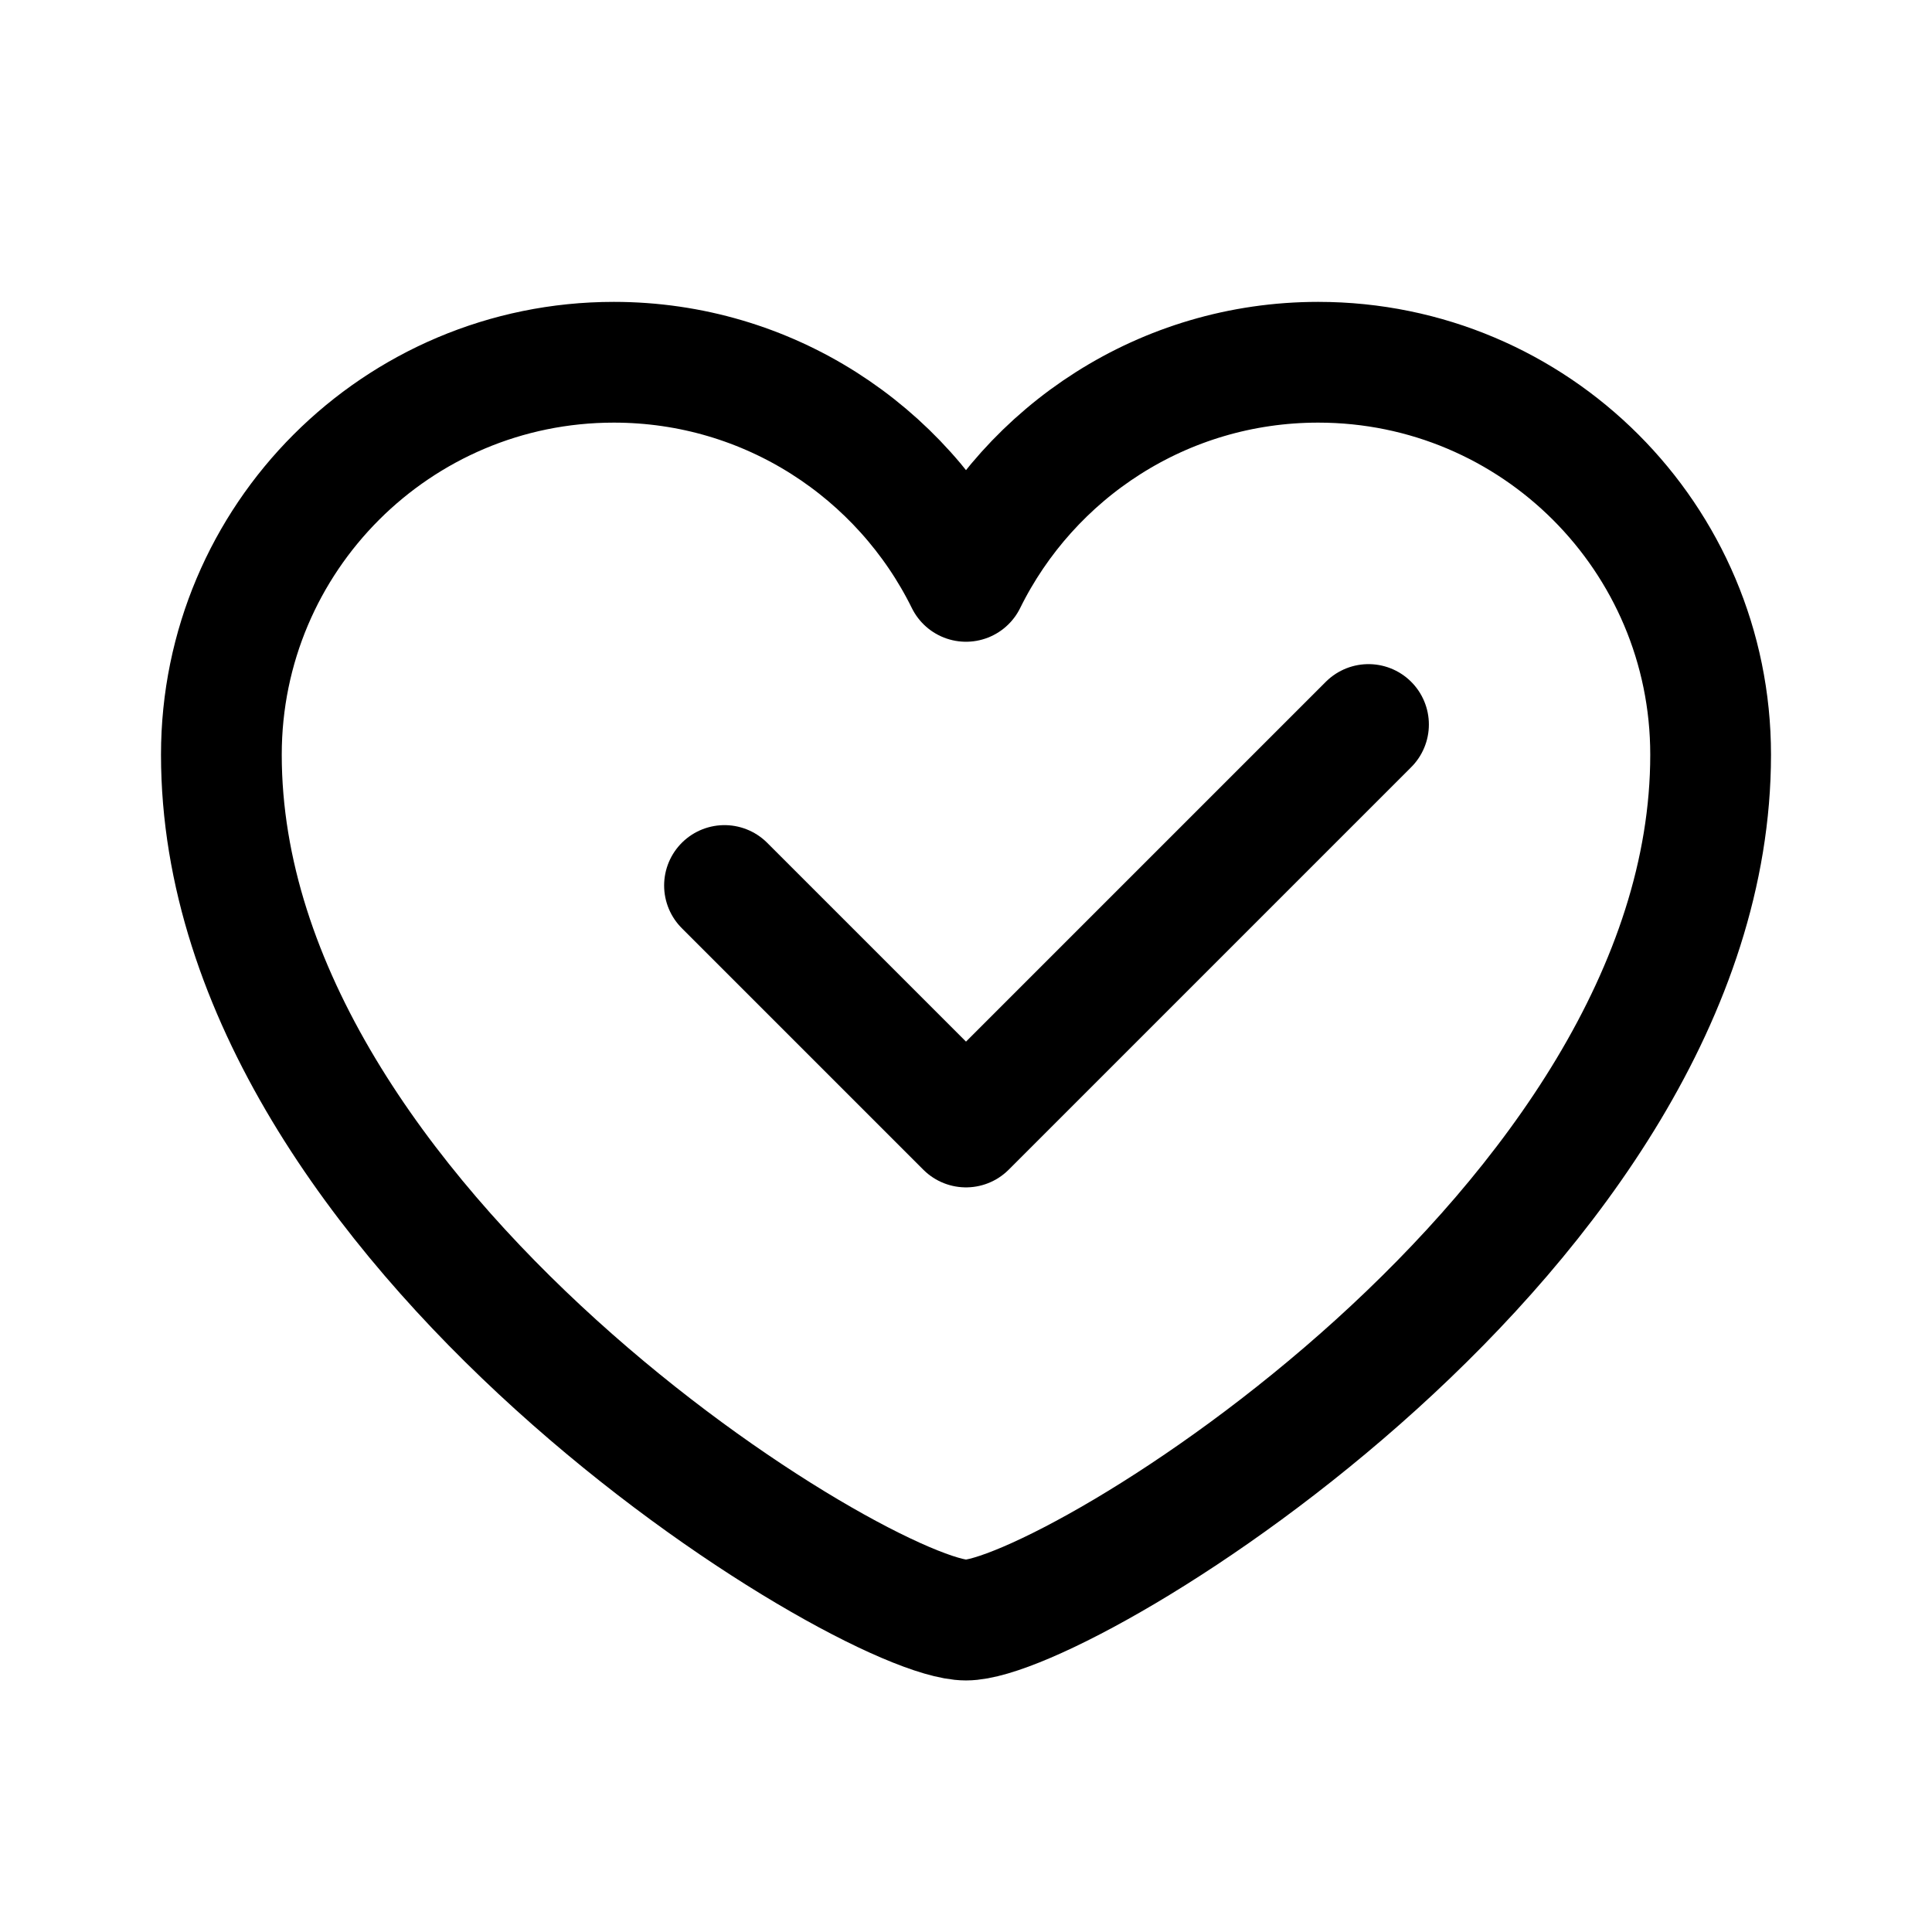 <svg width="192" height="192" viewBox="0 0 192 192" fill="none" xmlns="http://www.w3.org/2000/svg"><path d="M61 36c-21.54 0-39 17.46-39 39 0 47 64 86 74 86s74-39 74-86c0-21.54-17.461-39-39-39-15.356 0-28.639 8.875-35 21.776C89.64 44.875 76.356 36 61 36Z" stroke="#000" stroke-width="12" stroke-linecap="round" stroke-linejoin="round"/><path d="m136 72-40 40-24-24" stroke="#000" stroke-width="12" stroke-linecap="round" stroke-linejoin="round"/></svg>